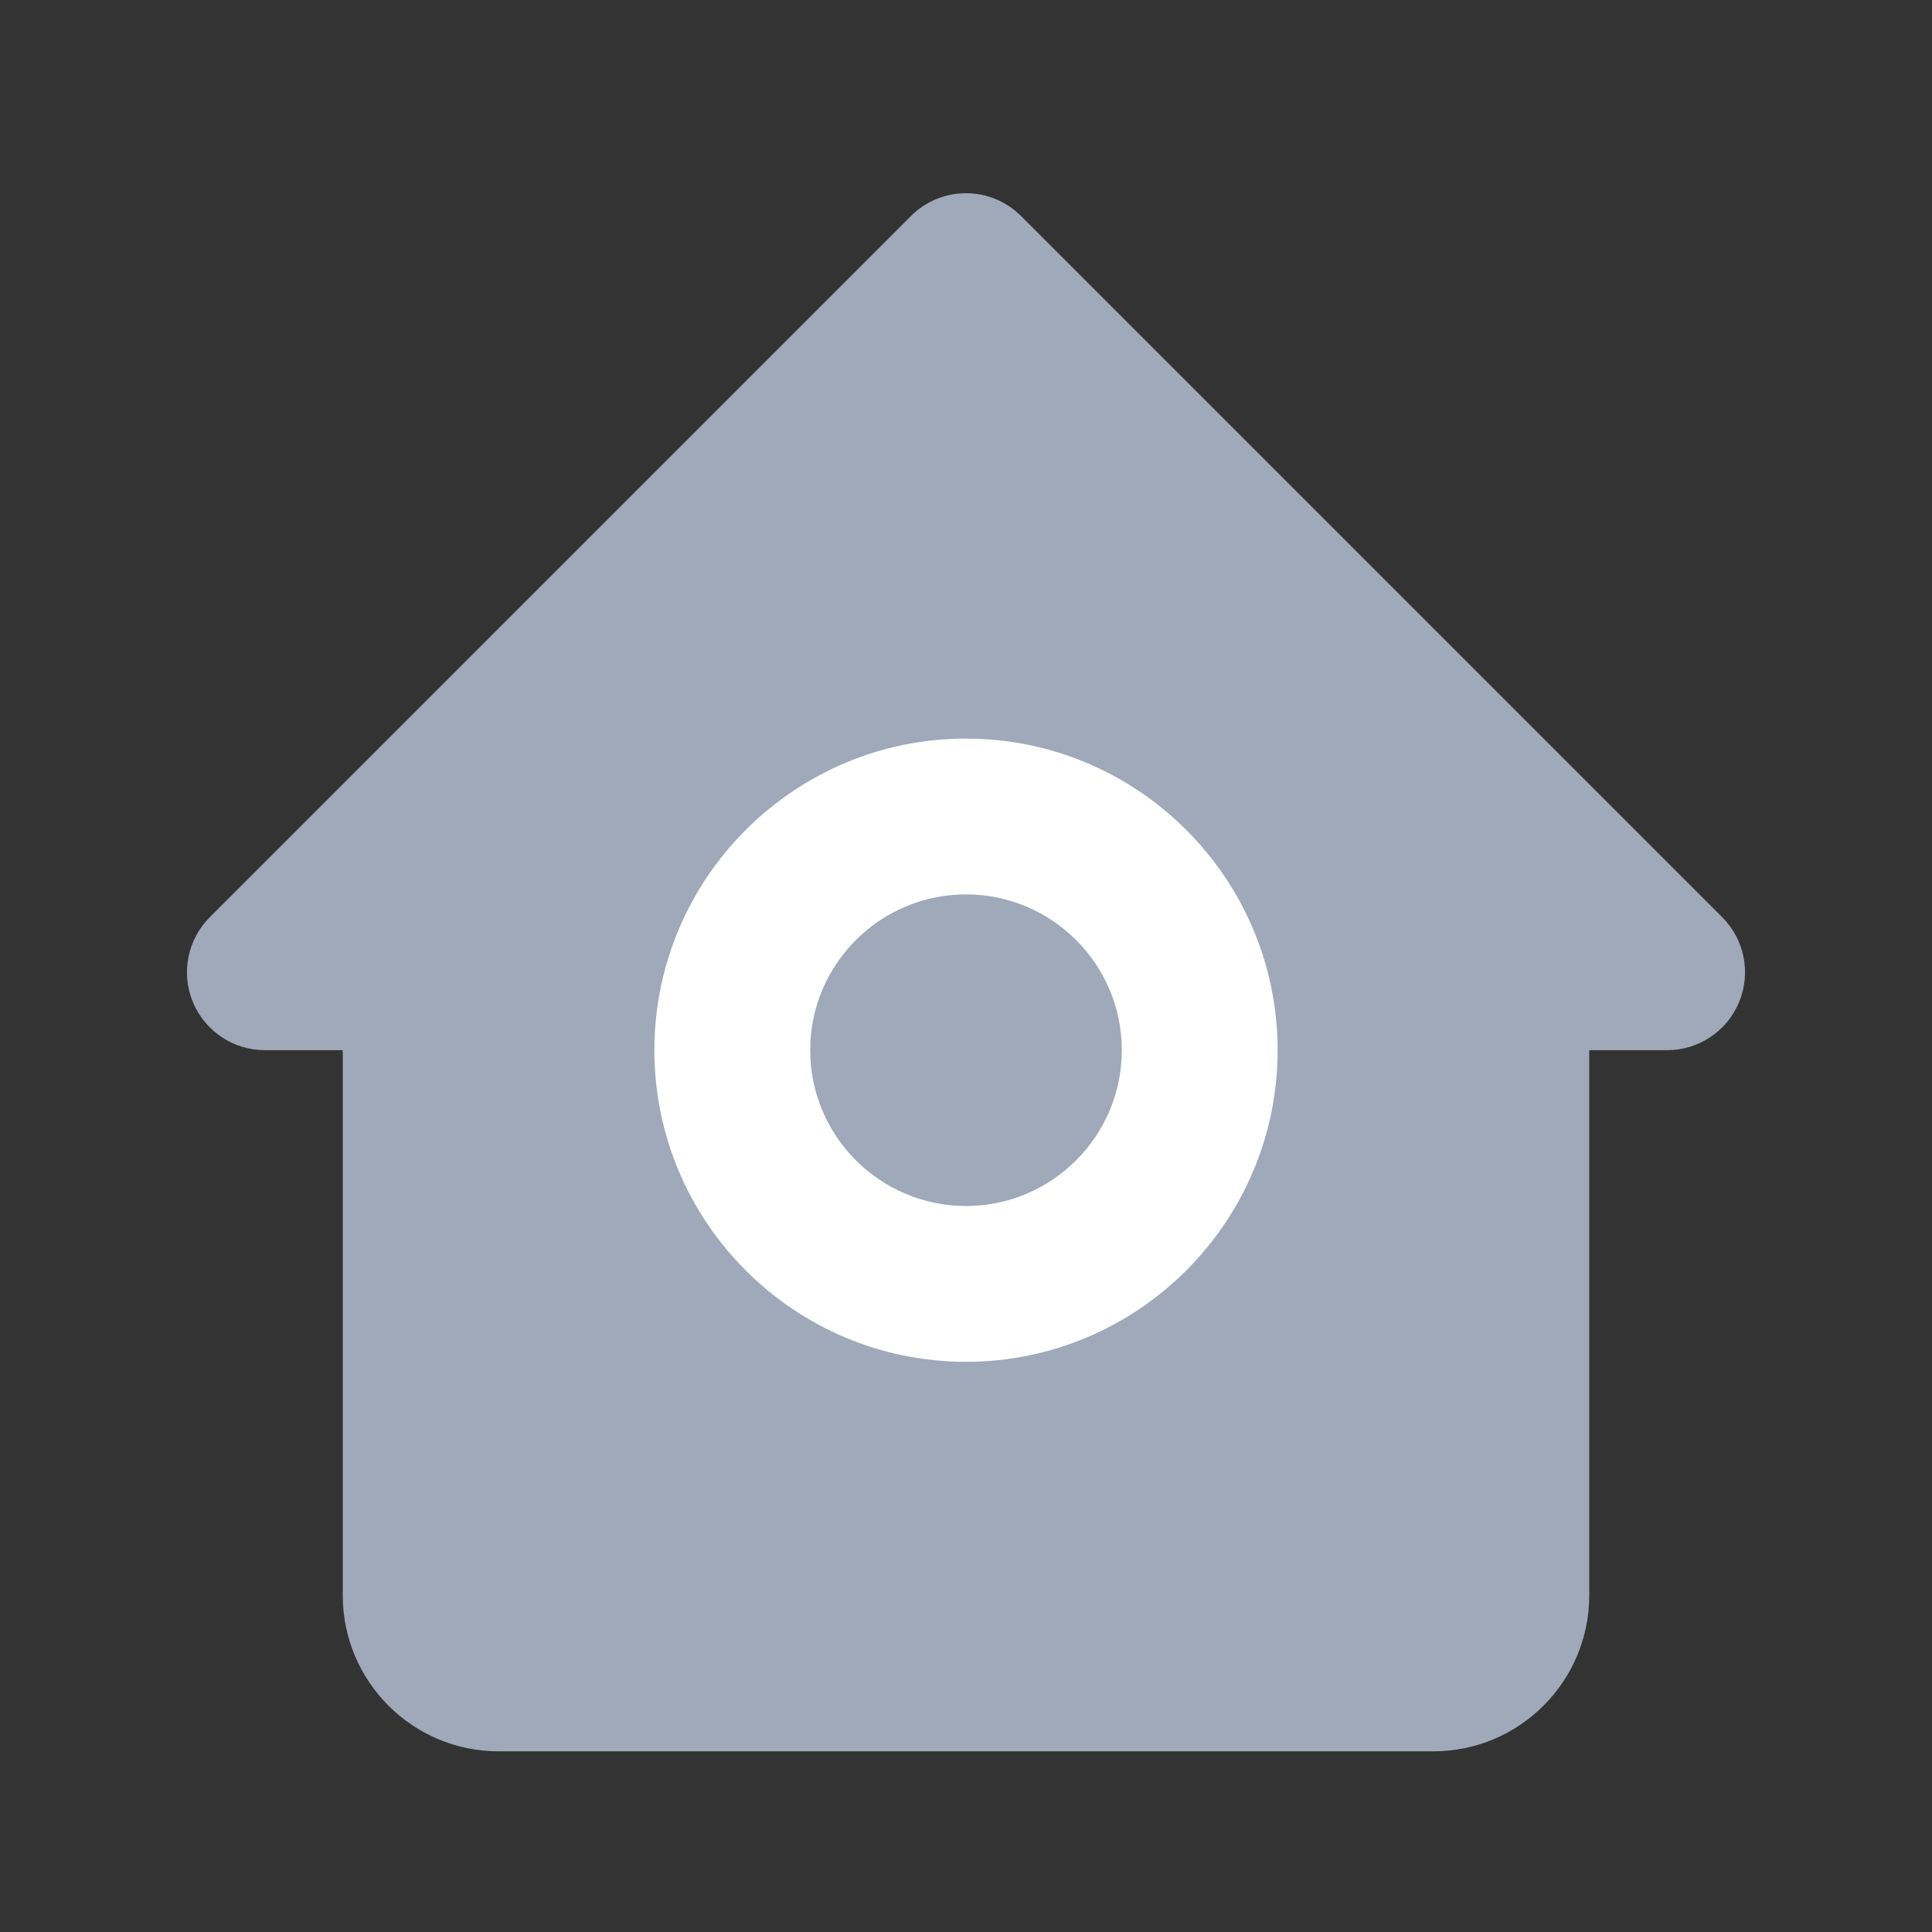 <svg width="31" height="31" viewBox="0 0 31 31" xmlns="http://www.w3.org/2000/svg">
<rect x="0" y="0" width="31" height="31" fill="#333333" stroke="none"/>
<path d="M4.25 16.851H5.5V19.351V25.601C5.5 26.979 6.621 28.101 8 28.101H23C24.379 28.101 25.5 26.979 25.5 25.601V19.351V16.851H26.75C27.255 16.851 27.712 16.546 27.905 16.079C28.099 15.612 27.991 15.074 27.634 14.717L16.384 3.467C15.895 2.978 15.105 2.978 14.616 3.467L3.366 14.717C3.009 15.074 2.901 15.612 3.095 16.079C3.289 16.546 3.745 16.851 4.25 16.851Z" fill="#9FA9B9"/>
<path d="M15.5 21.851C18.258 21.851 20.5 19.608 20.5 16.851C20.5 14.093 18.258 11.851 15.5 11.851C12.742 11.851 10.5 14.093 10.5 16.851C10.5 19.608 12.742 21.851 15.5 21.851ZM15.5 14.351C16.879 14.351 18 15.472 18 16.851C18 18.229 16.879 19.351 15.5 19.351C14.121 19.351 13 18.229 13 16.851C13 15.472 14.121 14.351 15.5 14.351Z" fill="#ffffff"/>
</svg>
